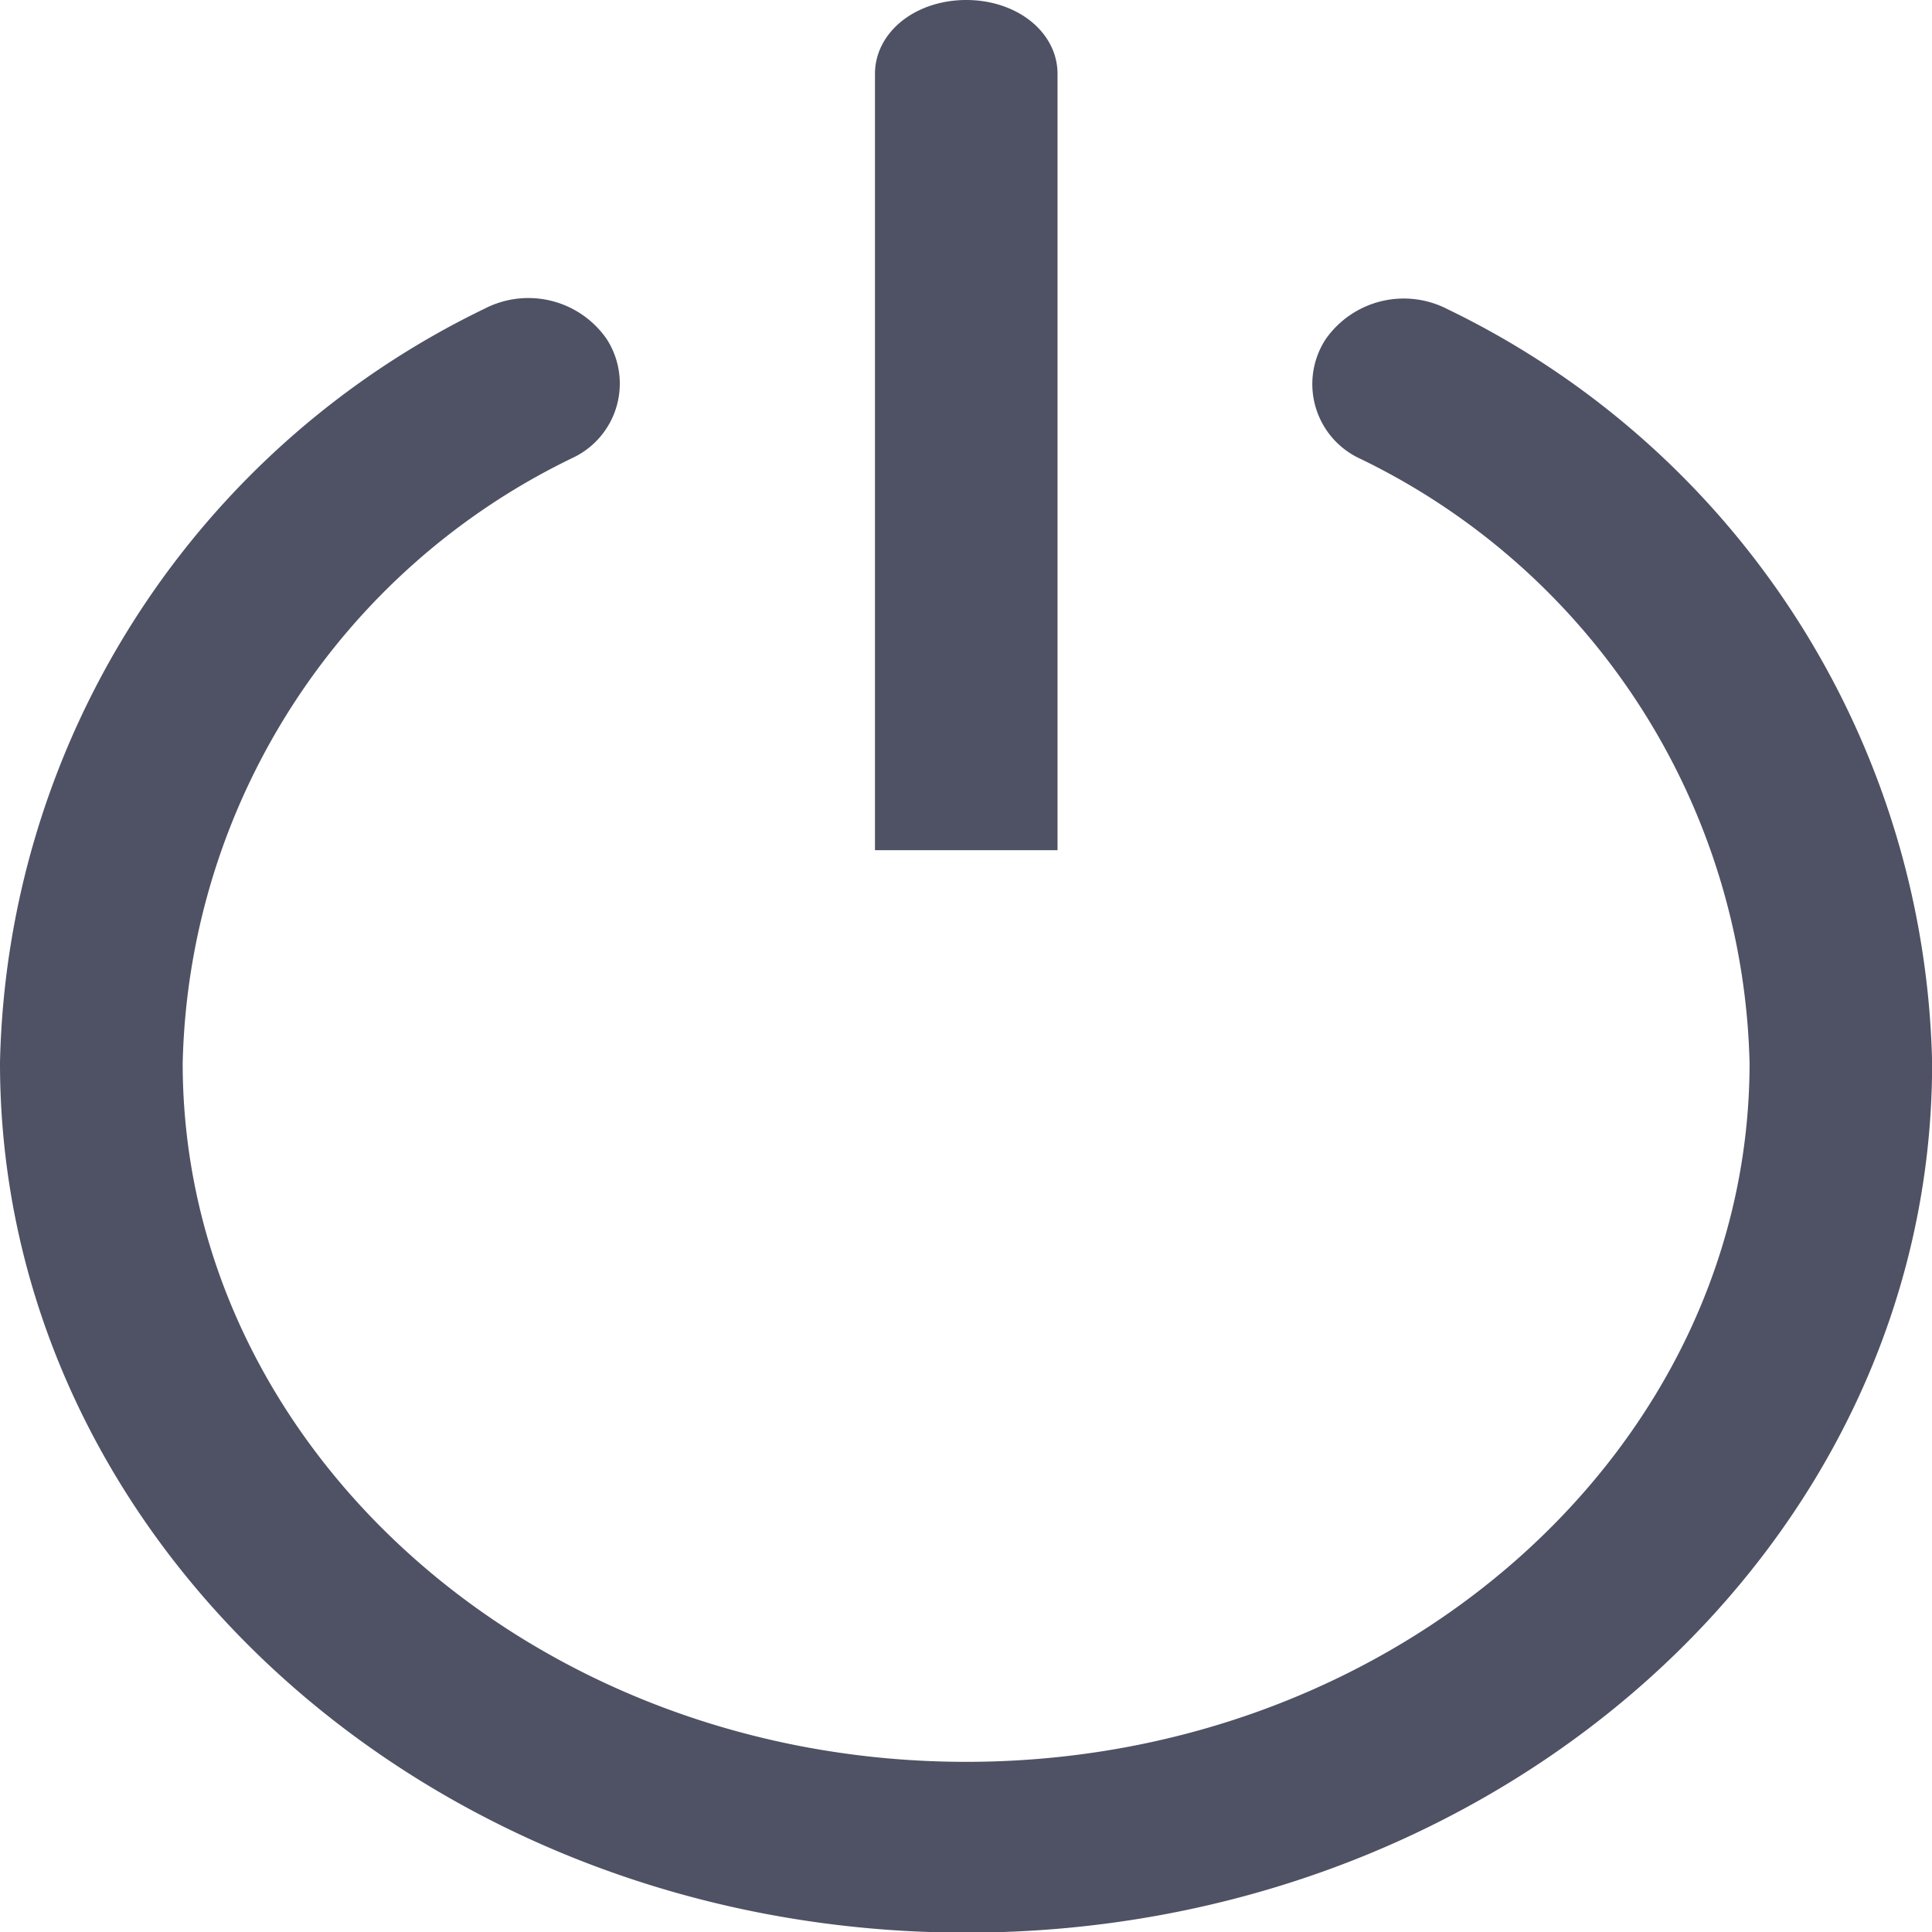 <svg xmlns="http://www.w3.org/2000/svg" width="15.43" height="15.43" viewBox="0 0 15.43 15.43">
  <path id="logout" d="M0,8.239a6.6,6.6,0,0,1,3.732-5.8.511.511,0,0,1,.655.157.406.406,0,0,1-.175.587A5.755,5.755,0,0,0,.959,8.239c0,3.216,2.919,5.832,6.507,5.832s6.507-2.616,6.507-5.832a5.755,5.755,0,0,0-3.254-5.052.406.406,0,0,1-.175-.587.511.511,0,0,1,.655-.157,6.6,6.6,0,0,1,3.732,5.8c0,3.7-3.339,6.692-7.464,6.692S0,11.937,0,8.239ZM7.945,6.29h0Zm-.479,0H6.988V.339C6.988.152,7.2,0,7.467,0s.479.152.479.339V6.29Zm-.728,0h0Z" transform="translate(0.25 0.25)" fill="#4f5164" stroke="#4f5164" stroke-width="0.5"/>
</svg>

